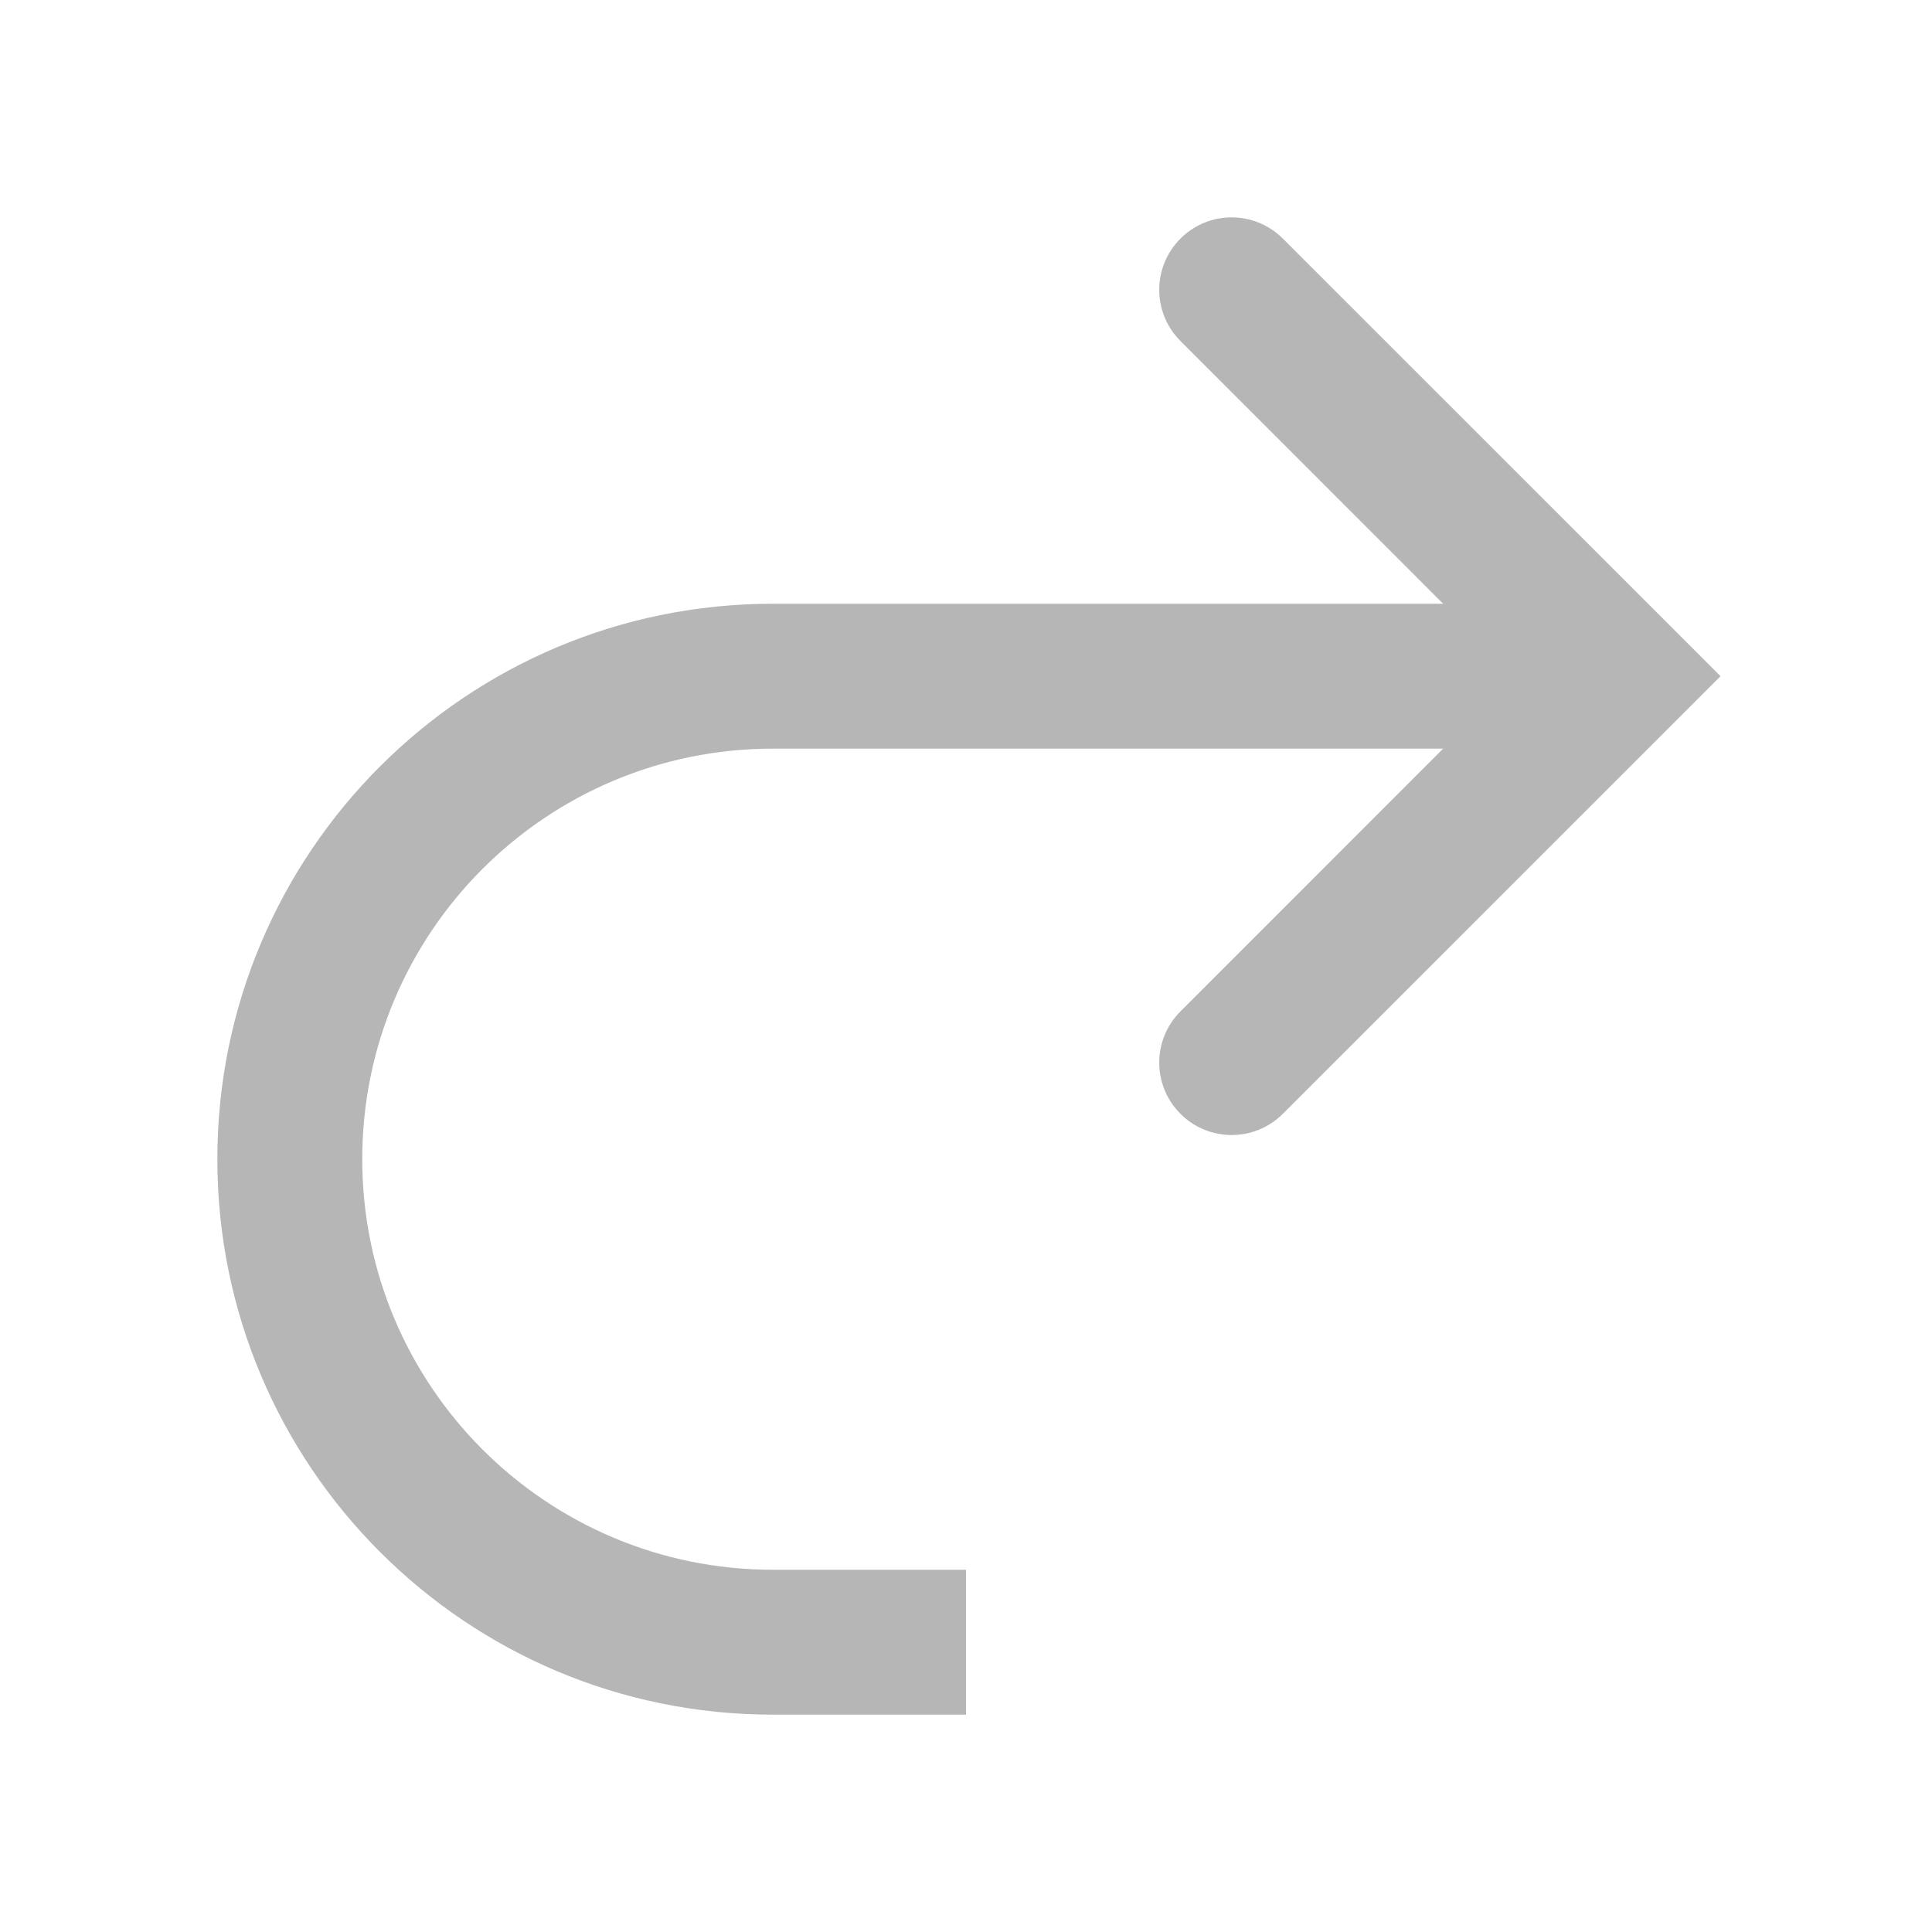 <svg width="20" height="20" viewBox="0 0 20 20" fill="none" xmlns="http://www.w3.org/2000/svg">
<path fill-rule="evenodd" clip-rule="evenodd" d="M12.22 2.47C11.927 2.763 11.927 3.237 12.22 3.53L15.689 7L12.22 10.47C11.927 10.763 11.927 11.237 12.22 11.53C12.512 11.823 12.987 11.823 13.28 11.53L17.811 7L13.28 2.47C12.987 2.177 12.512 2.177 12.22 2.47Z" fill="#b6b6b6"/>
<path fill-rule="evenodd" clip-rule="evenodd" d="M17 6.25H8C4.824 6.25 2.25 8.824 2.25 12C2.25 15.176 4.824 17.75 8 17.75H10V16.25H8C5.653 16.25 3.75 14.347 3.75 12C3.75 9.653 5.653 7.75 8 7.75H17V6.25Z" fill="#b6b6b6"/>
</svg>